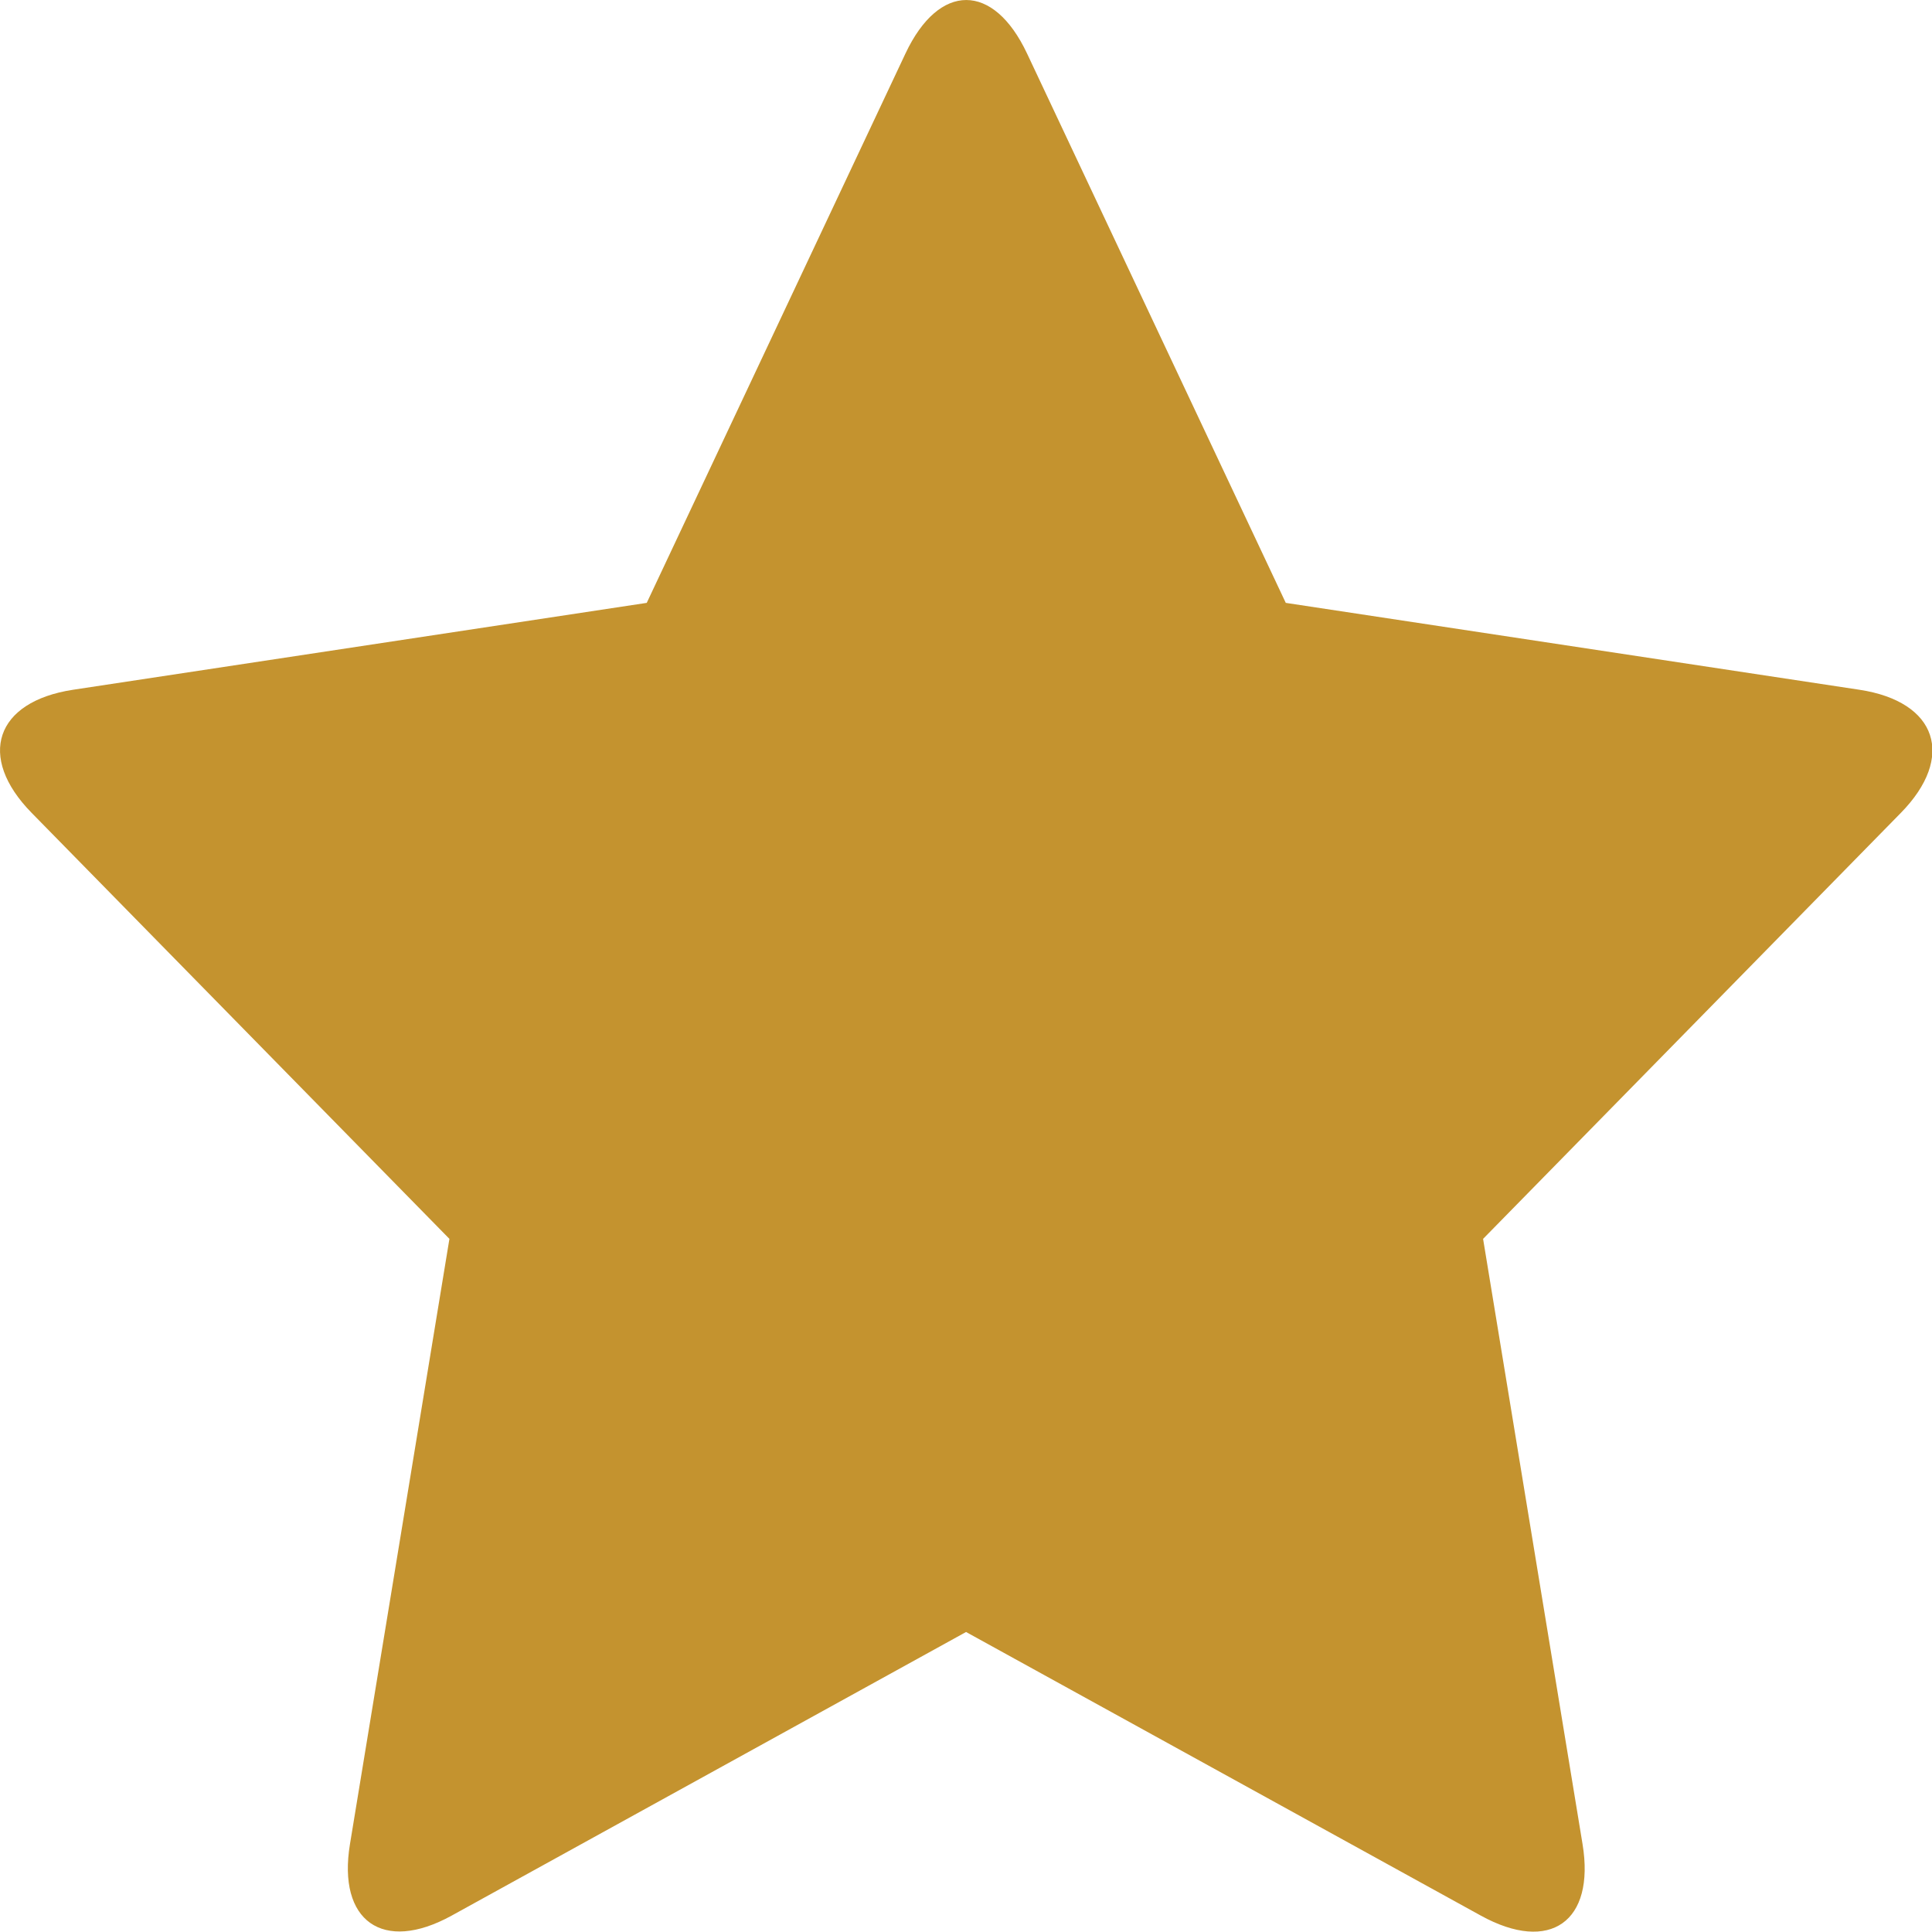 <svg xmlns="http://www.w3.org/2000/svg" width="33.604" height="33.598" viewBox="0 0 33.604 33.598"><defs><style>.a{fill:#c4932f;}</style></defs><path class="a" d="M362.794,1147.374l-8.947,4.933c-1.2.661-1.989.091-1.769-1.243l1.73-10.528-7.266-7.409c-.959-.977-.632-1.937.721-2.142l9.977-1.511,4.5-9.555c.584-1.241,1.531-1.241,2.115,0l4.5,9.555,9.977,1.511c1.357.206,1.674,1.171.721,2.142l-7.266,7.409,1.73,10.528c.221,1.347-.566,1.906-1.769,1.243Z" transform="translate(-345.991 -1118.988)"/></svg>